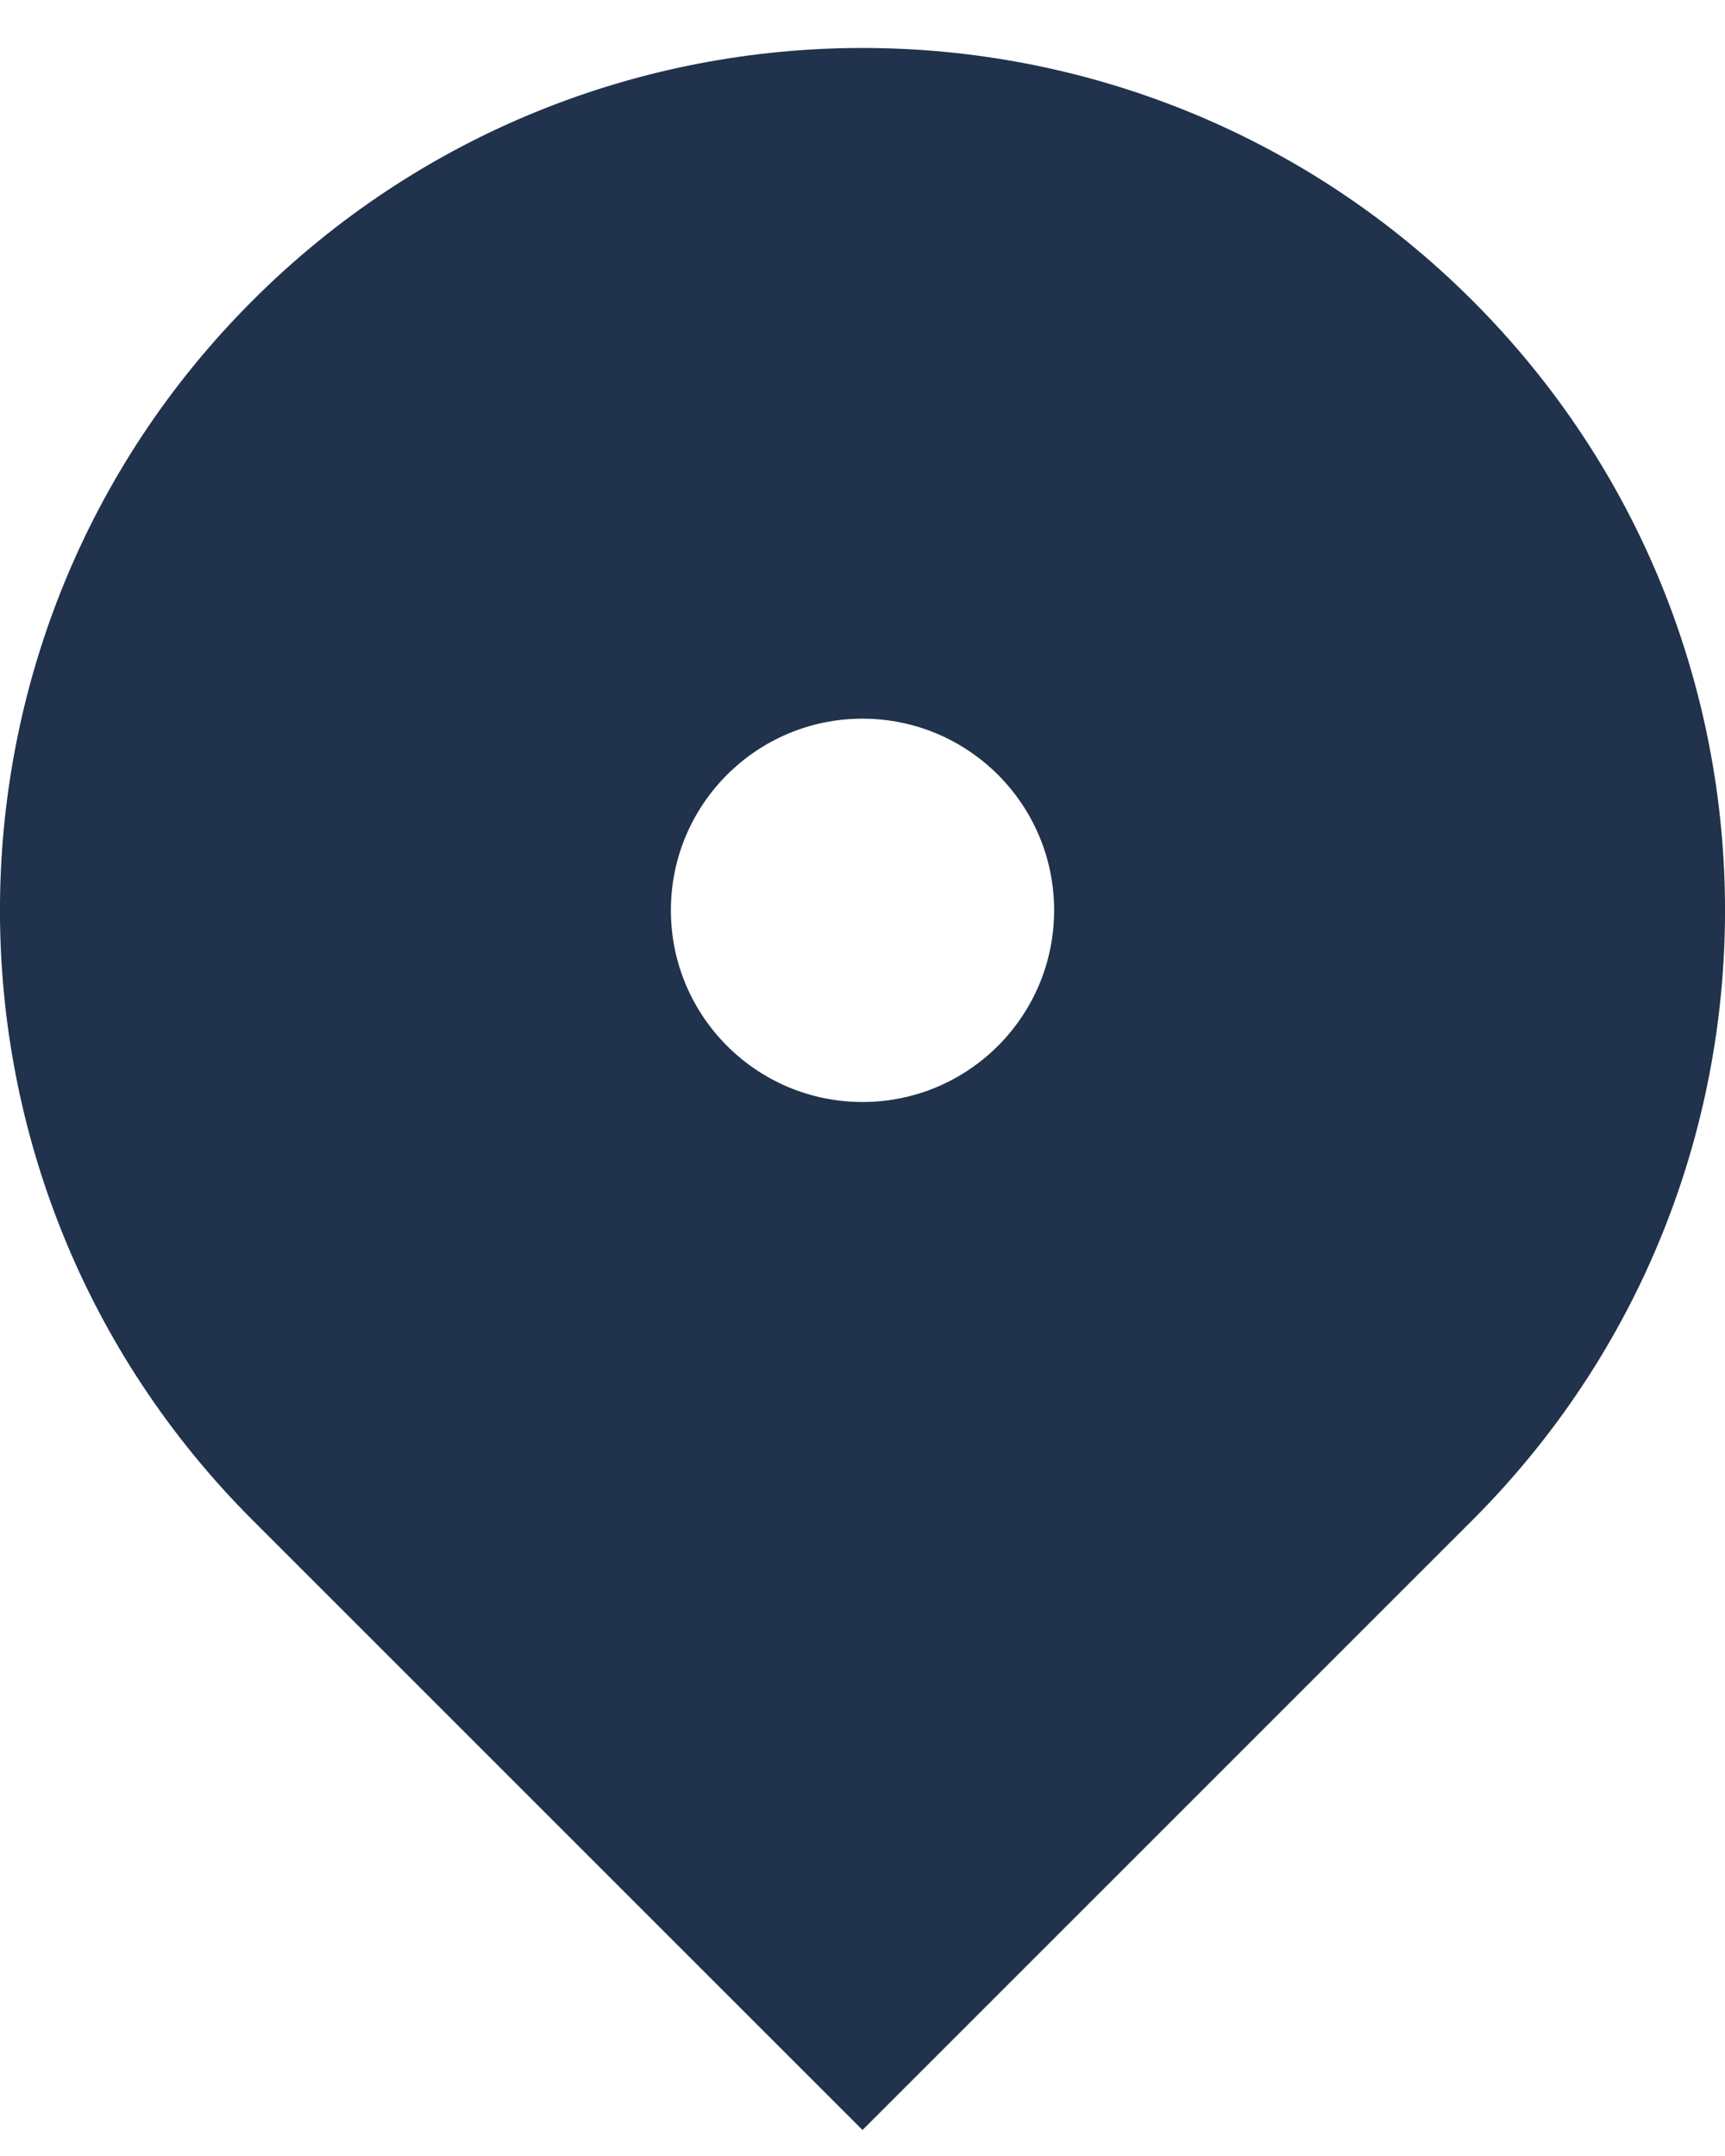 <svg width="12" height="15" viewBox="0 0 12 15" fill="none" xmlns="http://www.w3.org/2000/svg">
<path d="M10.243 10.576L6 14.819L1.757 10.576C-0.586 8.233 -0.586 4.434 1.757 2.091C4.101 -0.252 7.899 -0.252 10.243 2.091C12.586 4.434 12.586 8.233 10.243 10.576ZM6 7.667C6.736 7.667 7.333 7.07 7.333 6.333C7.333 5.597 6.736 5 6 5C5.264 5 4.667 5.597 4.667 6.333C4.667 7.07 5.264 7.667 6 7.667Z" fill="#20324C"/>
</svg>
